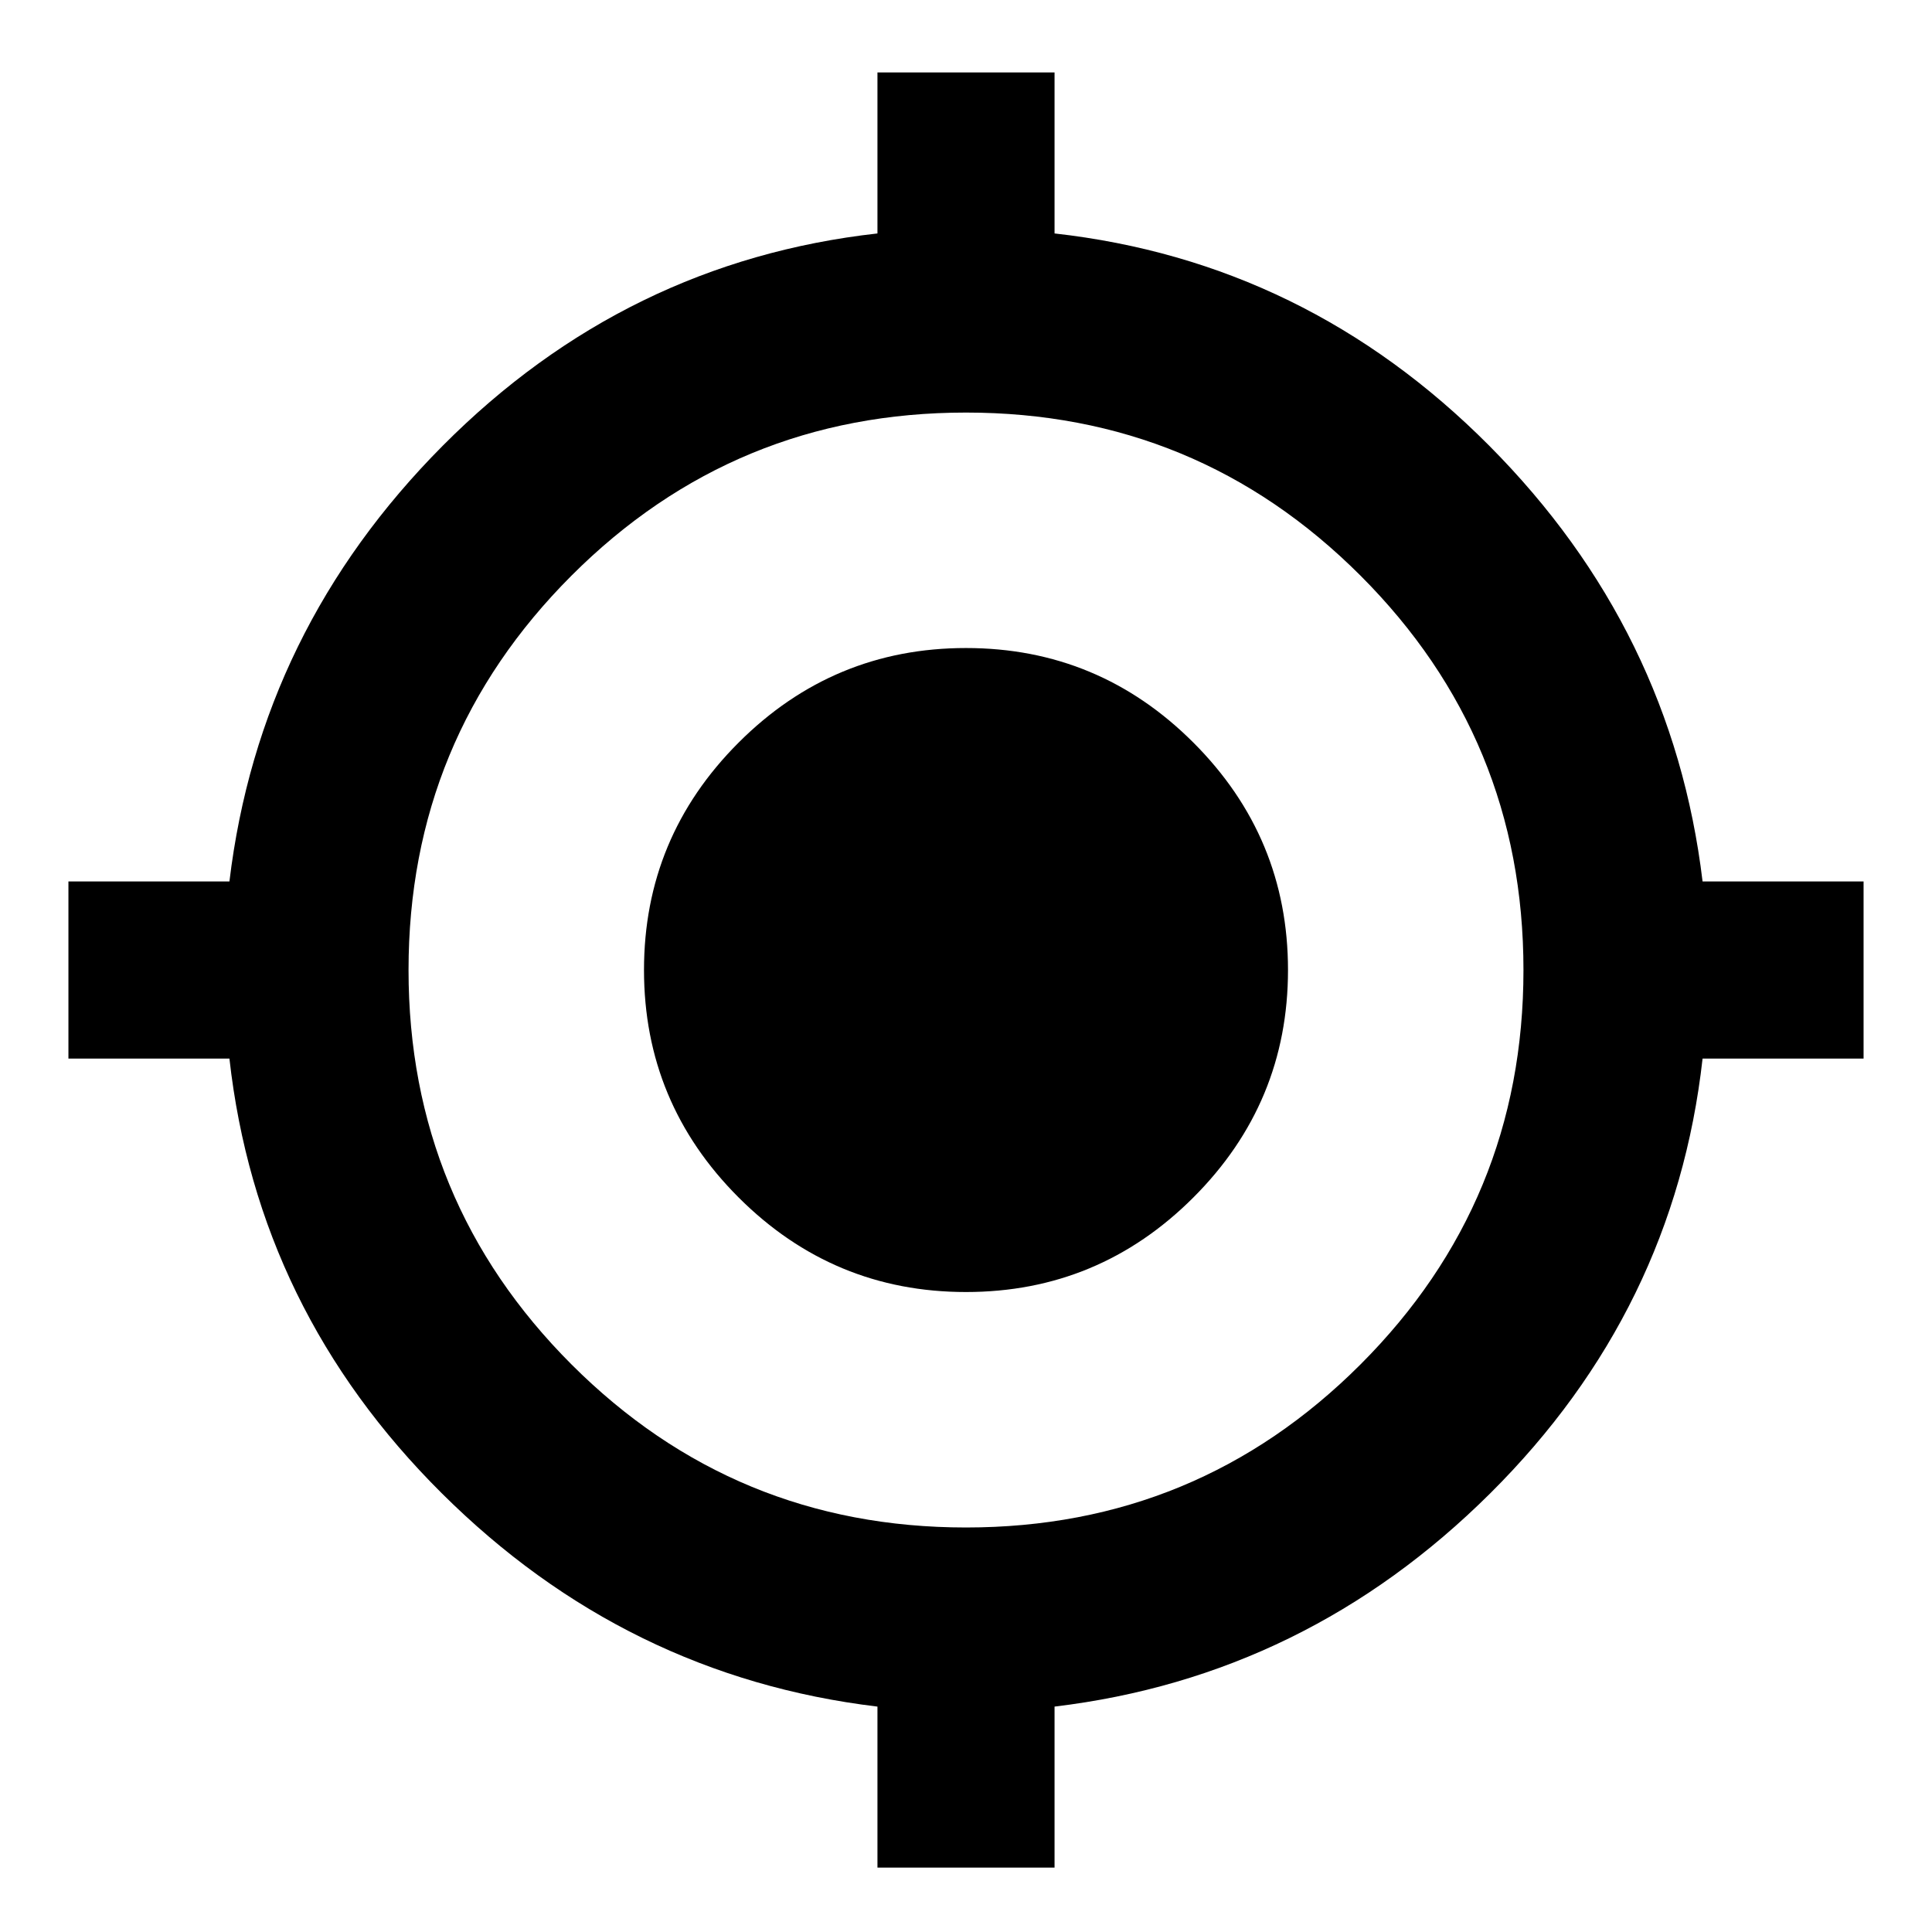 <svg xmlns="http://www.w3.org/2000/svg" height="24" width="24"><path d="M10.9 23.2V21.2Q7.775 20.825 5.488 18.55Q3.2 16.275 2.85 13.15H0.85V10.95H2.85Q3.225 7.825 5.5 5.537Q7.775 3.25 10.9 2.9V0.9H13.1V2.9Q16.225 3.25 18.5 5.537Q20.775 7.825 21.15 10.95H23.15V13.15H21.15Q20.8 16.275 18.513 18.55Q16.225 20.825 13.1 21.2V23.2ZM12 18.975Q14.875 18.975 16.9 16.95Q18.925 14.925 18.925 12.05Q18.925 9.175 16.9 7.15Q14.875 5.125 12 5.125Q9.125 5.125 7.1 7.15Q5.075 9.175 5.075 12.05Q5.075 14.925 7.1 16.95Q9.125 18.975 12 18.975ZM12 16.05Q10.35 16.05 9.175 14.875Q8 13.7 8 12.05Q8 10.4 9.175 9.225Q10.35 8.05 12 8.05Q13.65 8.05 14.825 9.225Q16 10.4 16 12.05Q16 13.7 14.825 14.875Q13.65 16.05 12 16.05Z"/></svg>